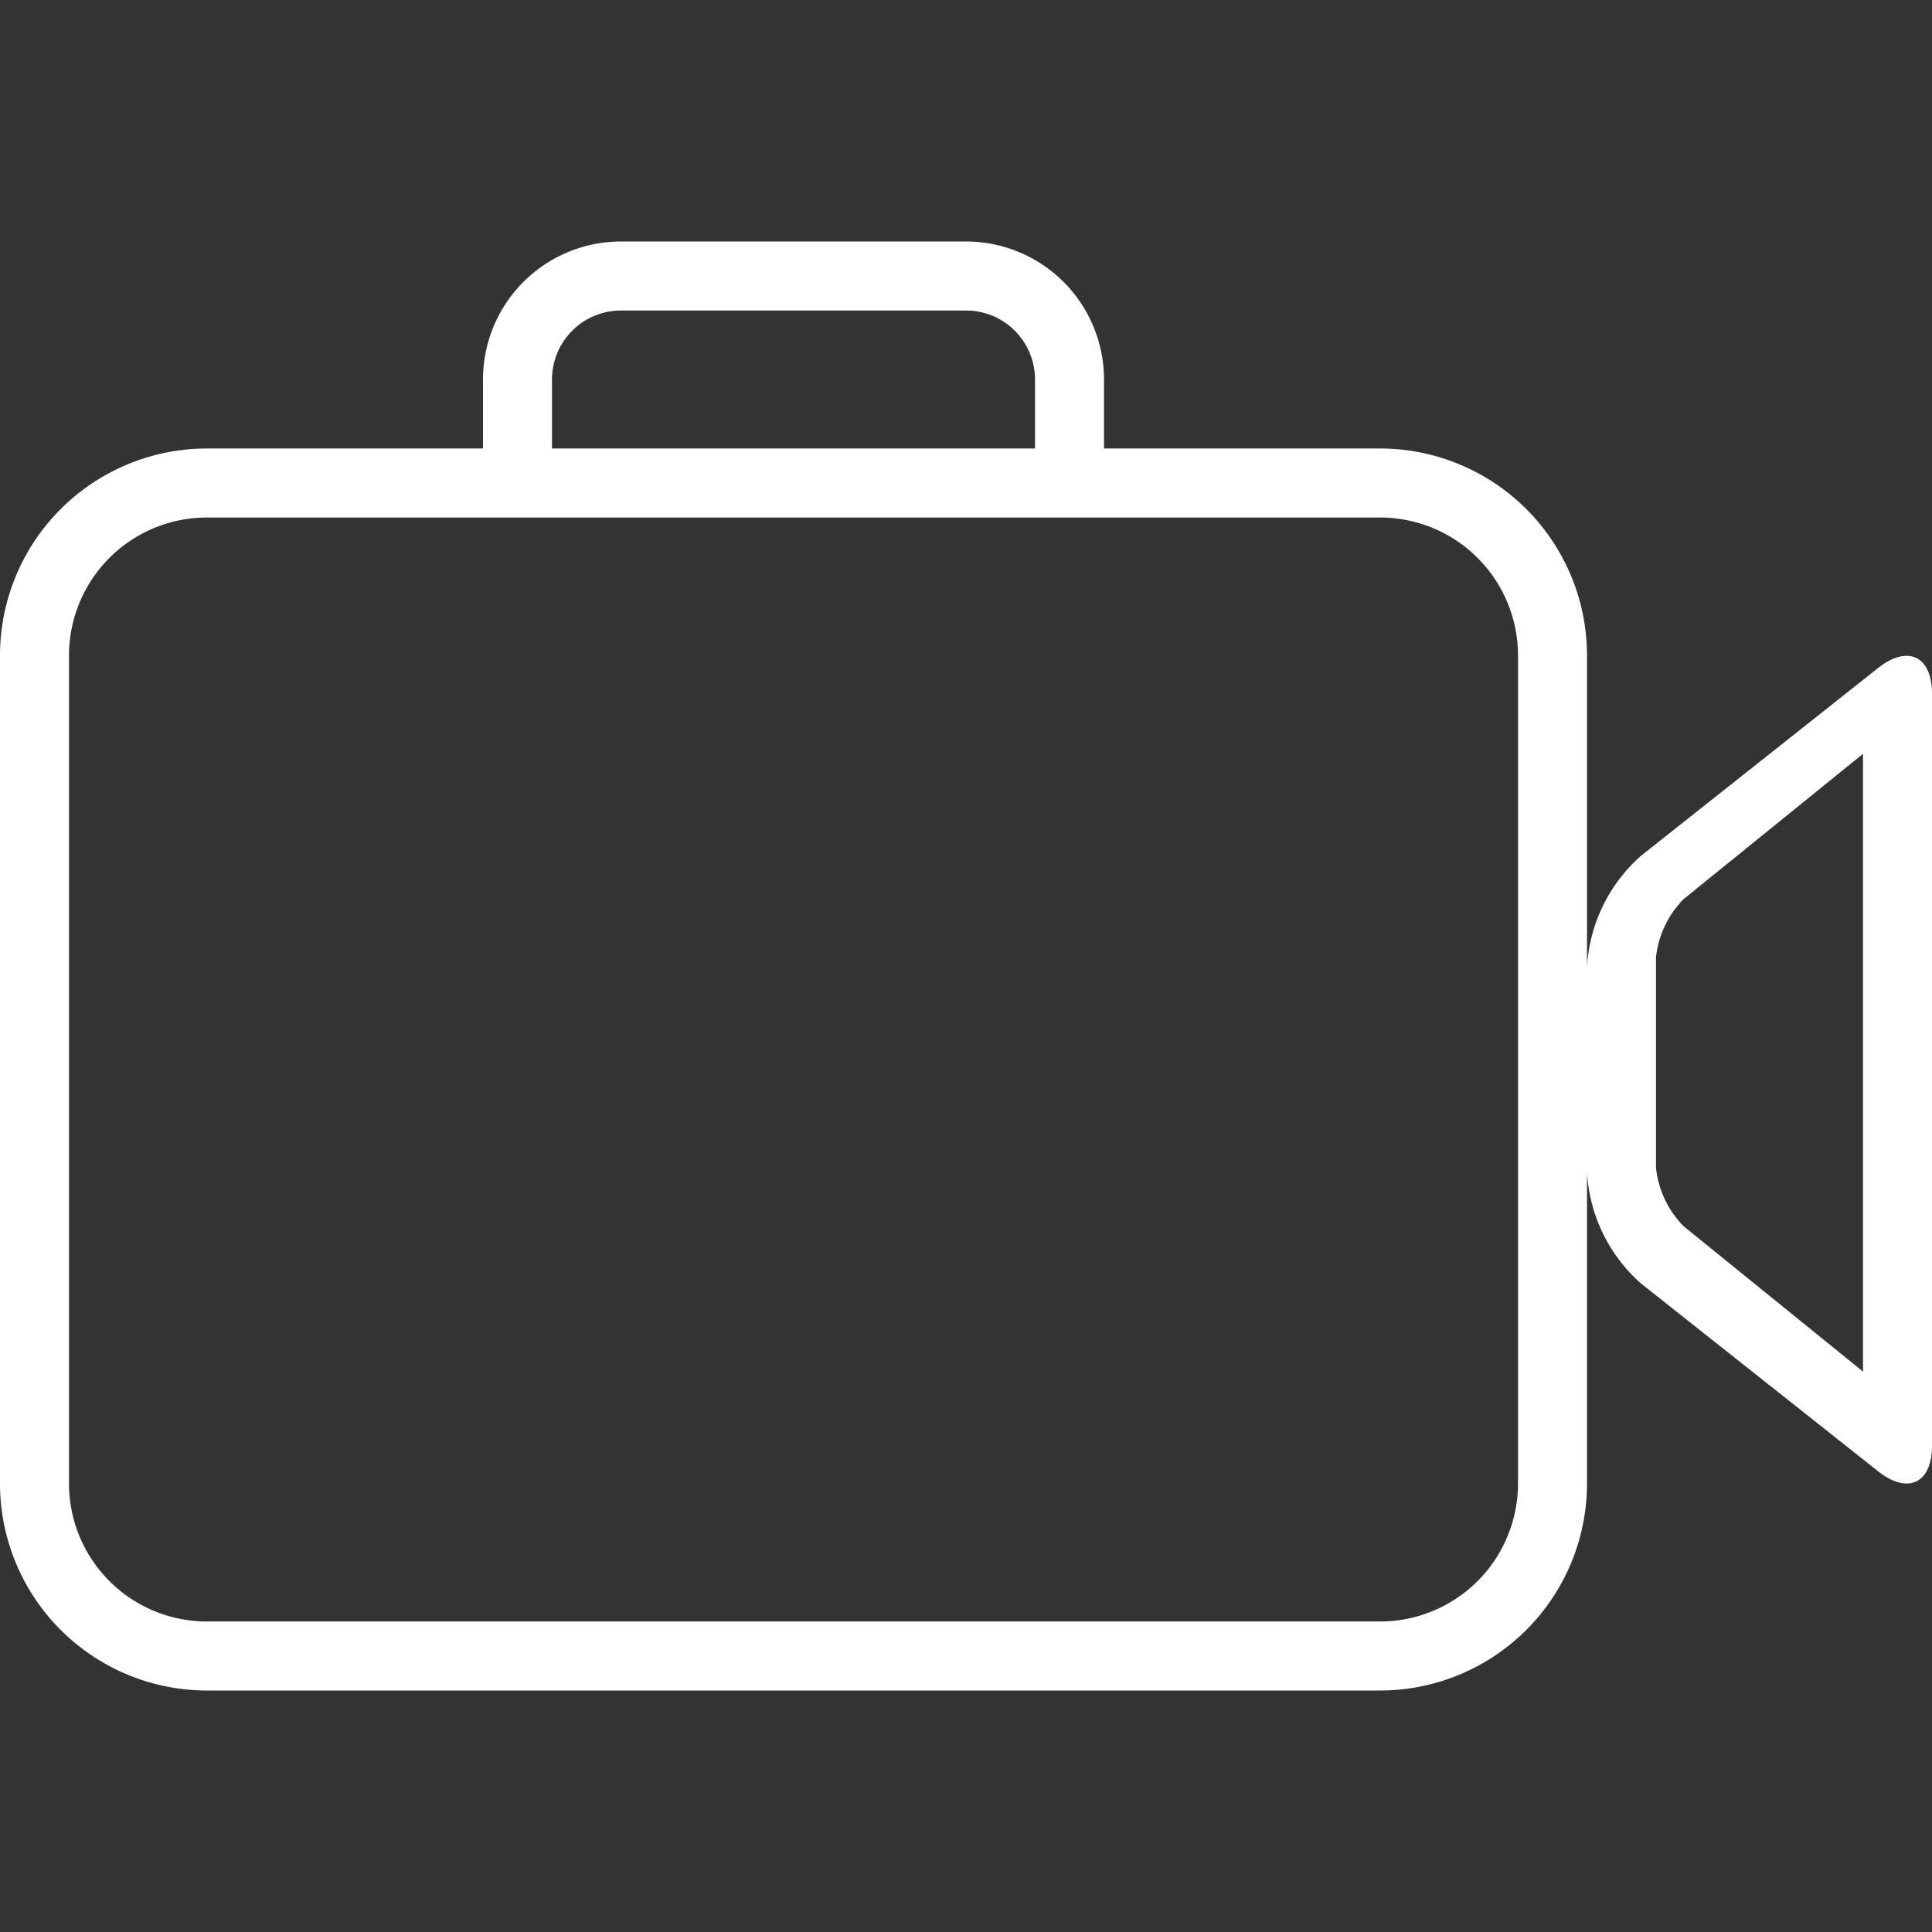 <svg id="screenrecord" xmlns="http://www.w3.org/2000/svg" width="84" height="84" viewBox="0 0 28 28">
  <rect x="0" y="0" width="28" height="28" fill="#333333" stroke="none"/>
  <defs>
    <style>
      .cls-1 {
        fill: #fff;
        fill-rule: evenodd;
      }
    </style>
  </defs>
  <path id="file" class="cls-1" d="M578.219,189.823l-3.438-2.723a2.327,2.327,0,0,1-.781-1.608V190a3,3,0,0,1-3,3H554a3,3,0,0,1-3-3V178a3,3,0,0,1,3-3h17a3,3,0,0,1,3,3v4.512a2.327,2.327,0,0,1,.781-1.608l3.438-2.723c0.43-.34.781-0.173,0.781,0.372v10.9C579,190,578.649,190.163,578.219,189.823ZM573,178a2,2,0,0,0-2-2H554a2,2,0,0,0-2,2v12a2,2,0,0,0,2,2h17a2,2,0,0,0,2-2V178Zm5,1.425-2.6,2.106a1.414,1.414,0,0,0-.4.844v3.052a1.418,1.418,0,0,0,.4.844l2.6,2.107v-8.953ZM566,174a1,1,0,0,0-1-1h-5a1,1,0,0,0-1,1v1h-1v-1a2,2,0,0,1,2-2h5a2,2,0,0,1,2,2v1h-1v-1Z" transform="translate(-551 -168.5)"/>
</svg>
